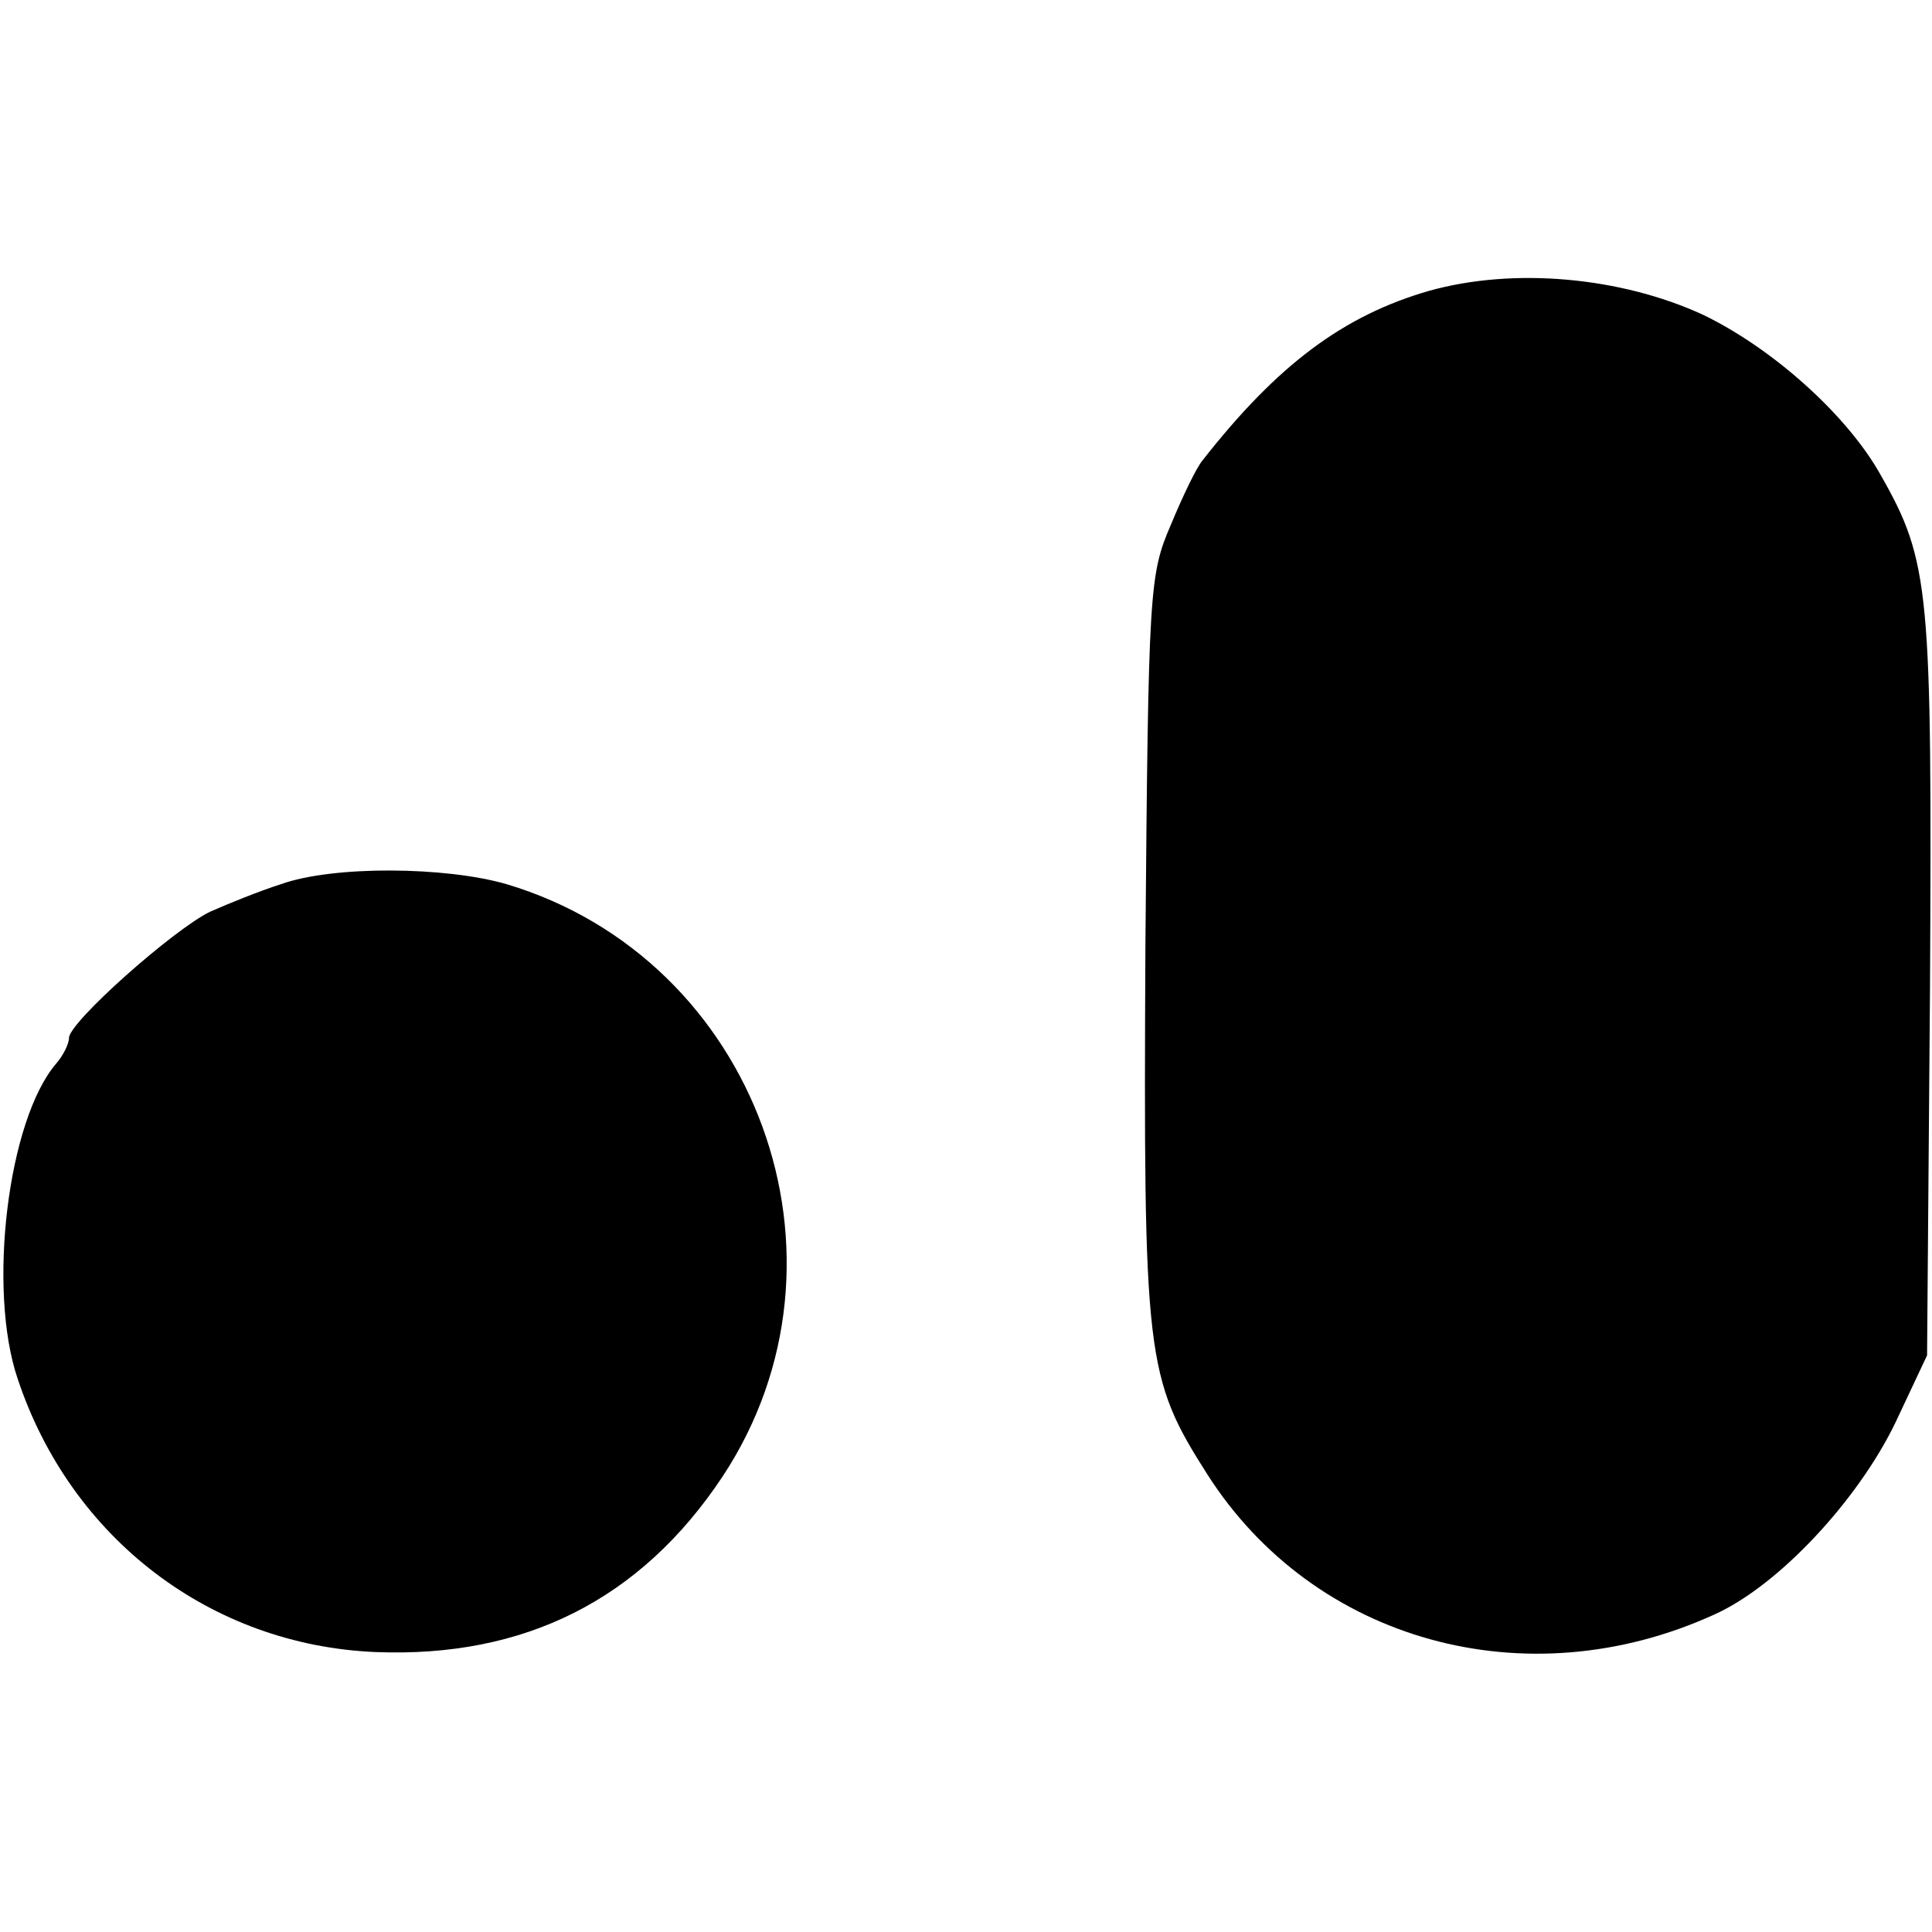 <?xml version="1.0" standalone="no"?>
<!DOCTYPE svg PUBLIC "-//W3C//DTD SVG 20010904//EN"
 "http://www.w3.org/TR/2001/REC-SVG-20010904/DTD/svg10.dtd">
<svg version="1.0" xmlns="http://www.w3.org/2000/svg"
 width="196pt" height="196pt" viewBox="0 0 196 196"
 preserveAspectRatio="xMidYMid meet">
<g transform="translate(0,196) scale(0.1,-0.1)"
fill="#000000" stroke="none">
<path d="M1450 1665 c-87 -25 -154 -75 -230 -172 -6 -7 -20 -36 -32 -65 -22
-51 -23 -64 -26 -429 -2 -417 0 -436 63 -535 108 -169 323 -229 514 -142 65
29 146 116 184 195 l32 68 3 375 c2 402 0 430 -50 518 -34 61 -110 129 -181
163 -83 38 -191 48 -277 24z"/>
<path d="M285 1063 c-22 -7 -54 -20 -72 -28 -37 -18 -143 -112 -143 -128 0 -6
-6 -18 -13 -26 -49 -57 -70 -229 -39 -320 54 -162 196 -270 363 -277 151 -6
269 53 352 178 146 221 35 525 -219 601 -62 18 -176 19 -229 0z"/>
</g>
</svg>
